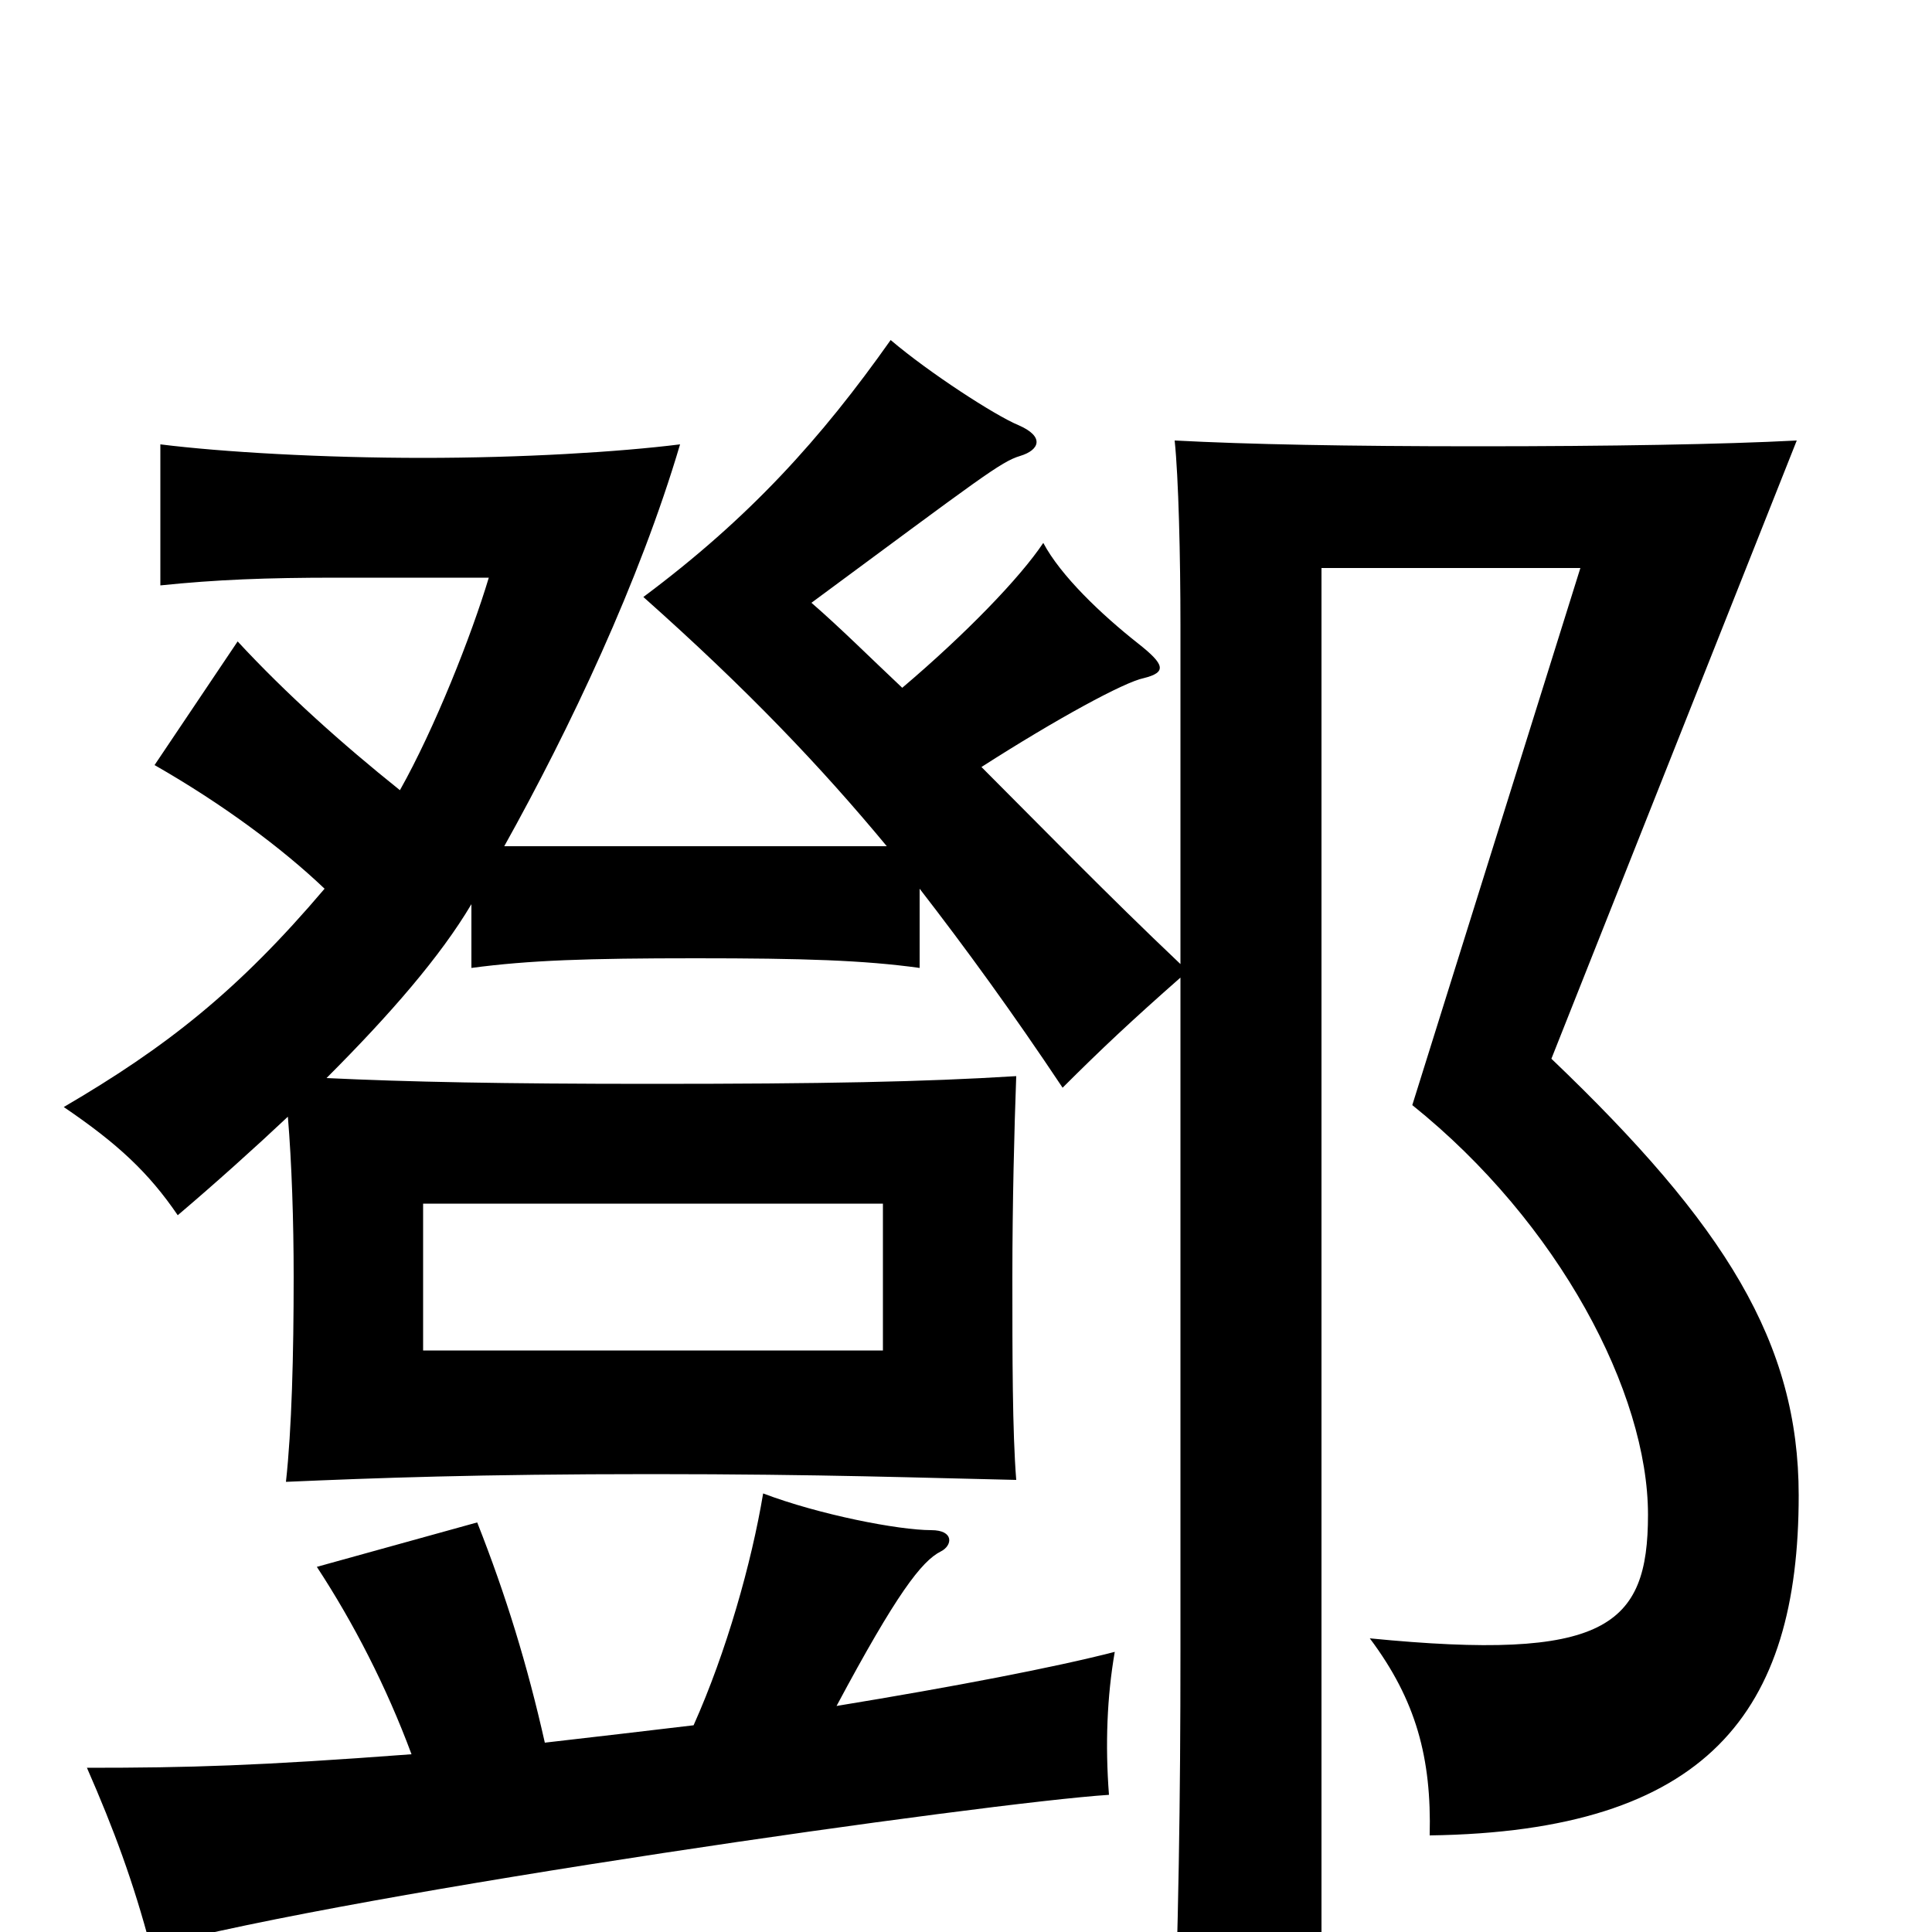 <svg xmlns="http://www.w3.org/2000/svg" viewBox="0 -1000 1000 1000">
	<path fill="#000000" d="M457 -301H219V-377H457ZM359 -107C334 -104 308 -101 282 -98C273 -138 262 -174 247 -212L164 -189C183 -160 200 -127 213 -92C133 -86 98 -85 45 -85C59 -53 69 -26 78 8C186 -21 512 -67 574 -71C572 -97 573 -122 577 -145C546 -137 494 -127 433 -117C464 -175 477 -192 487 -197C493 -200 494 -208 482 -208C465 -208 424 -216 395 -227C389 -191 376 -145 359 -107ZM467 -644C450 -660 435 -675 420 -688C508 -753 518 -761 528 -764C538 -767 541 -774 527 -780C515 -785 481 -807 461 -824C425 -773 388 -732 333 -691C387 -643 425 -603 459 -562H261C295 -623 331 -699 352 -770C320 -766 270 -763 219 -763C167 -763 115 -766 83 -770V-697C112 -700 138 -701 174 -701H253C244 -671 225 -623 207 -591C177 -615 148 -641 123 -668L80 -604C115 -584 146 -561 168 -540C123 -487 86 -458 33 -427C61 -408 77 -393 92 -371C112 -388 132 -406 149 -422C151 -398 152 -368 152 -339C152 -299 151 -260 148 -233C194 -235 248 -237 337 -237C426 -237 479 -235 526 -234C524 -259 524 -298 524 -339C524 -377 525 -416 526 -443C478 -440 426 -439 337 -439C260 -439 211 -440 169 -442C202 -475 228 -505 244 -532V-499C274 -503 304 -504 360 -504C416 -504 447 -503 476 -499V-540C500 -509 524 -476 550 -437C570 -457 586 -472 611 -494V-147C611 -65 610 -6 607 81H684V-706H818L731 -428C807 -367 853 -279 853 -216C853 -158 831 -140 709 -152C733 -120 741 -90 740 -50C884 -52 931 -114 931 -226C931 -305 893 -366 803 -452L930 -772C892 -770 833 -769 765 -769C697 -769 646 -770 608 -772C610 -753 611 -712 611 -676V-501C573 -537 539 -572 508 -603C547 -628 582 -647 592 -649C604 -652 603 -656 589 -667C570 -682 549 -702 540 -719C528 -701 500 -672 467 -644Z"/>
</svg>